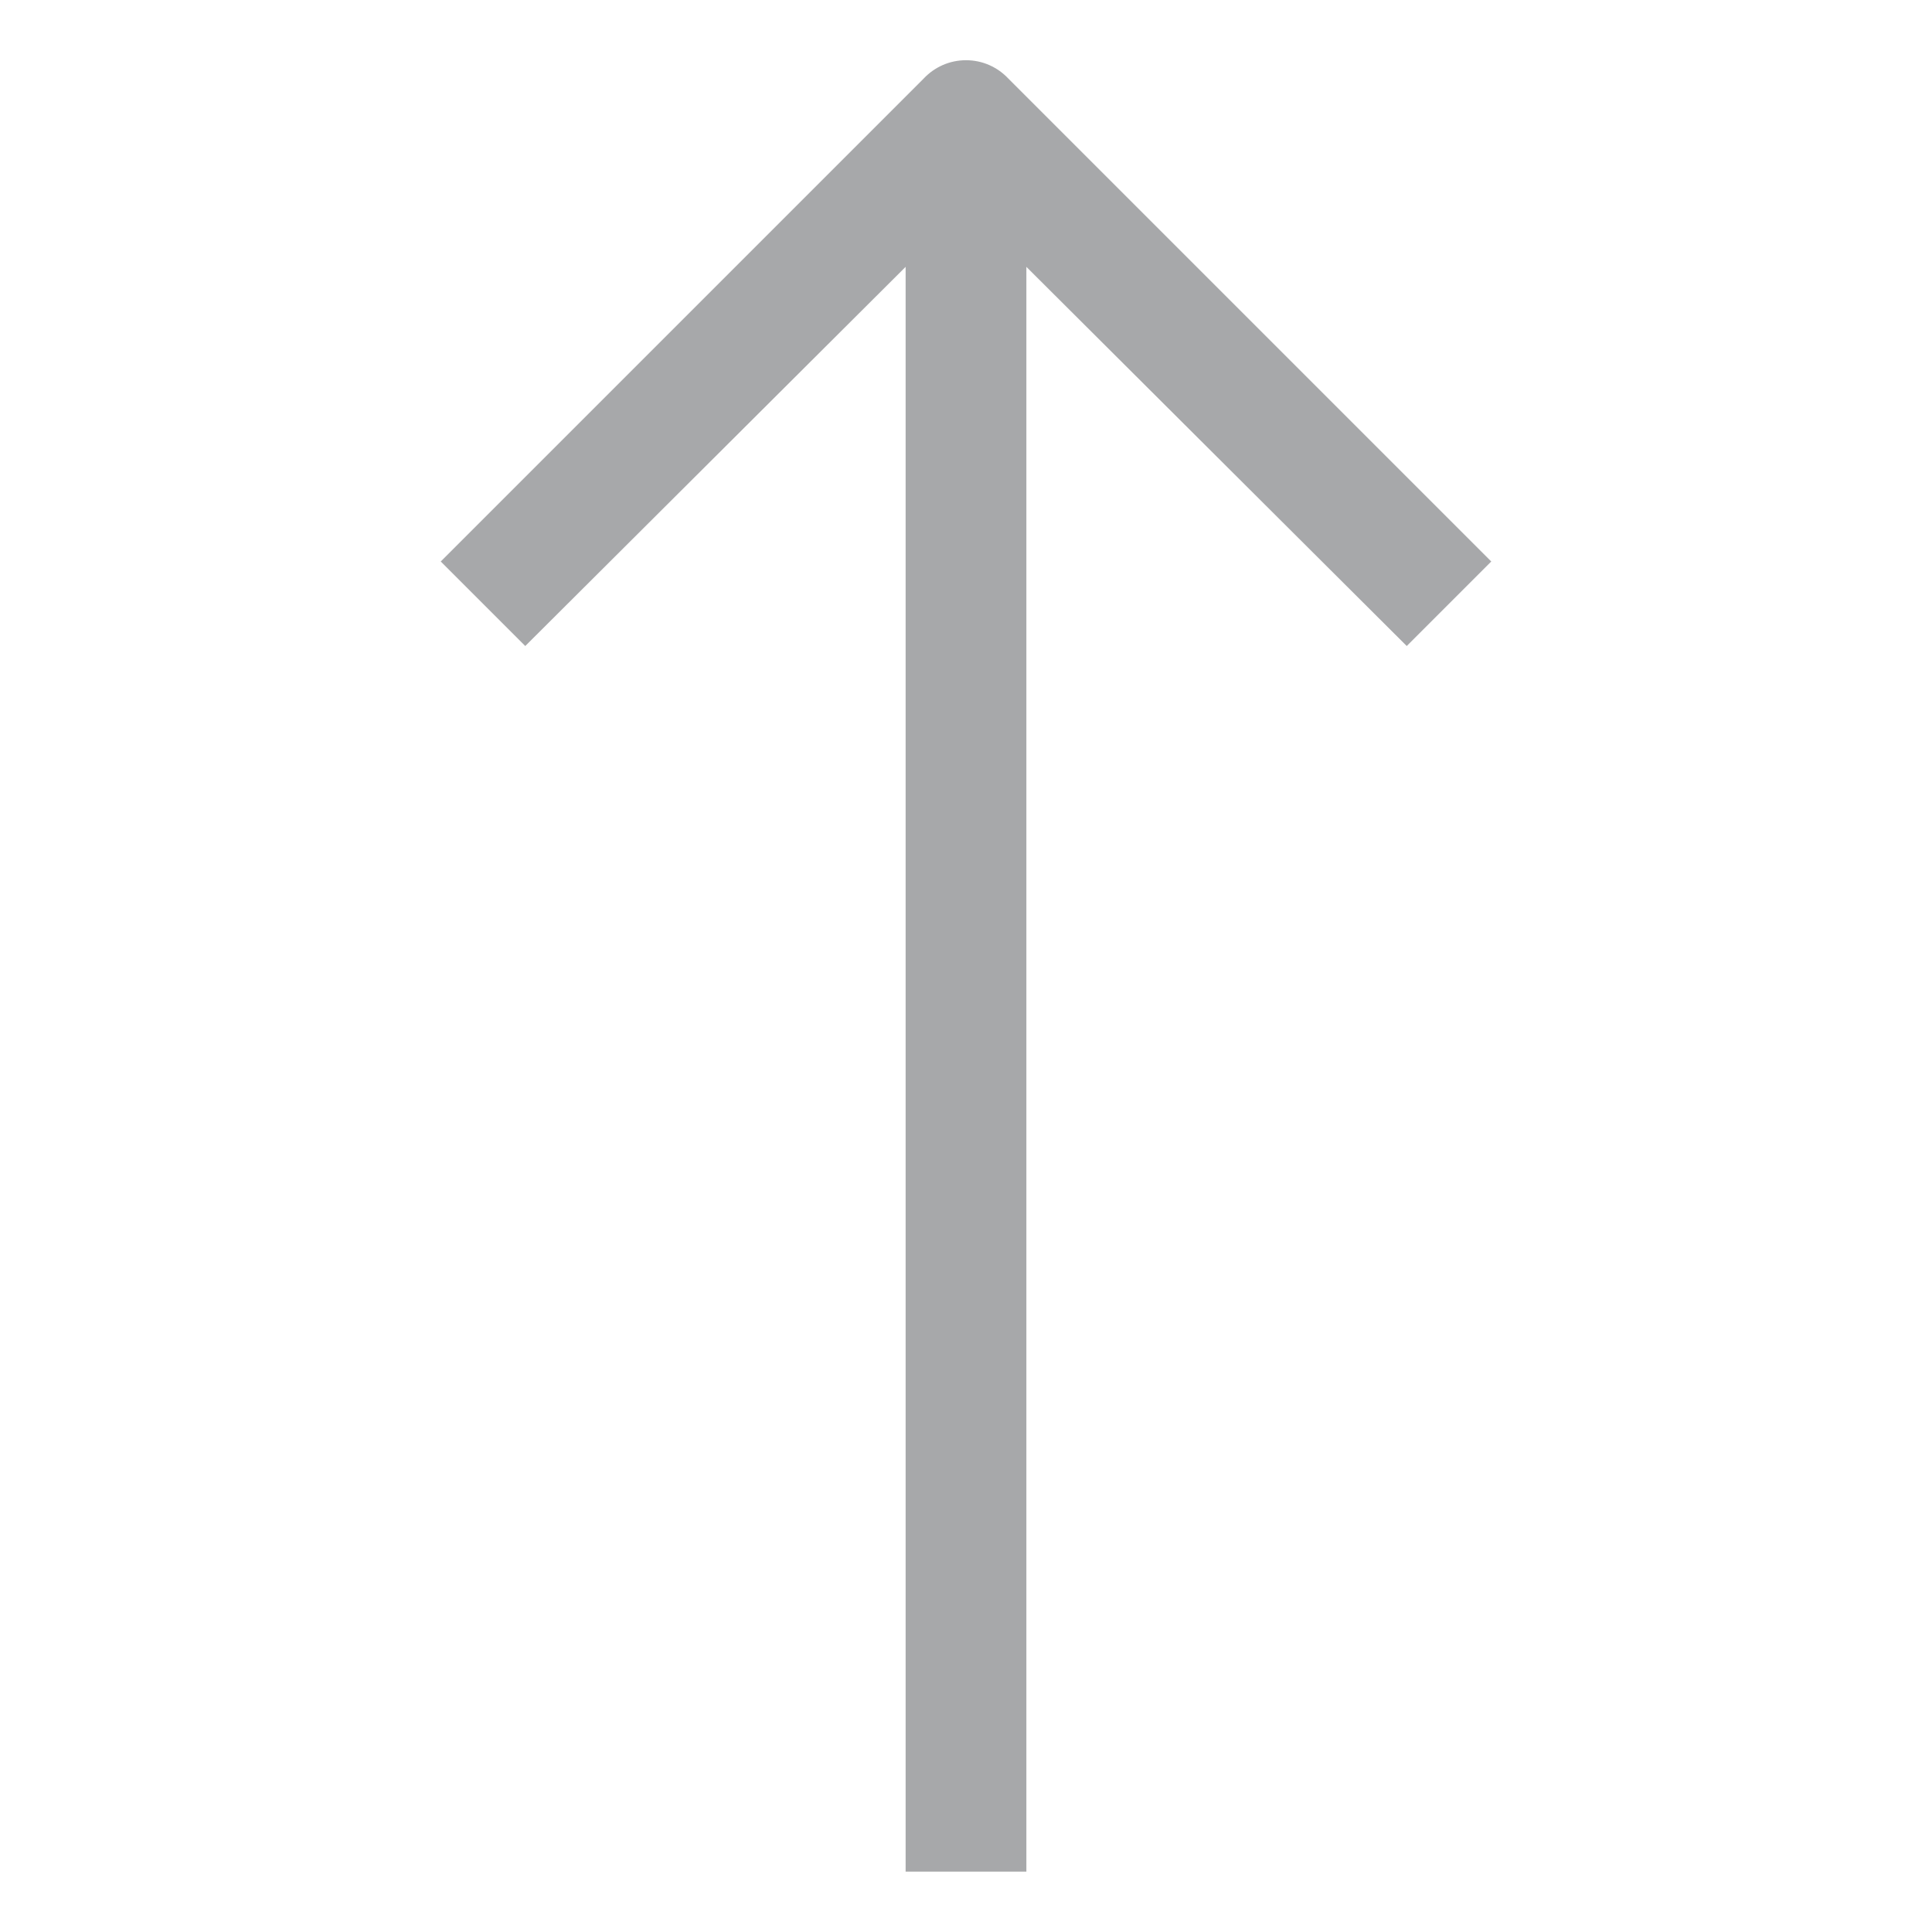 <!-- Generated by IcoMoon.io -->
<svg version="1.1" xmlns="http://www.w3.org/2000/svg" width="24" height="24" viewBox="0 0 24 24">
<title>arrow-up-16</title>
<path fill="#a7a8aa" d="M12.75 23.25v-19.935l4.725 4.71 1.050-1.050-6-6c-0.132-0.14-0.318-0.227-0.525-0.227s-0.393 0.087-0.525 0.227l-0 0-6 6 1.050 1.050 4.725-4.71v19.935h1.5z"></path>
</svg>
